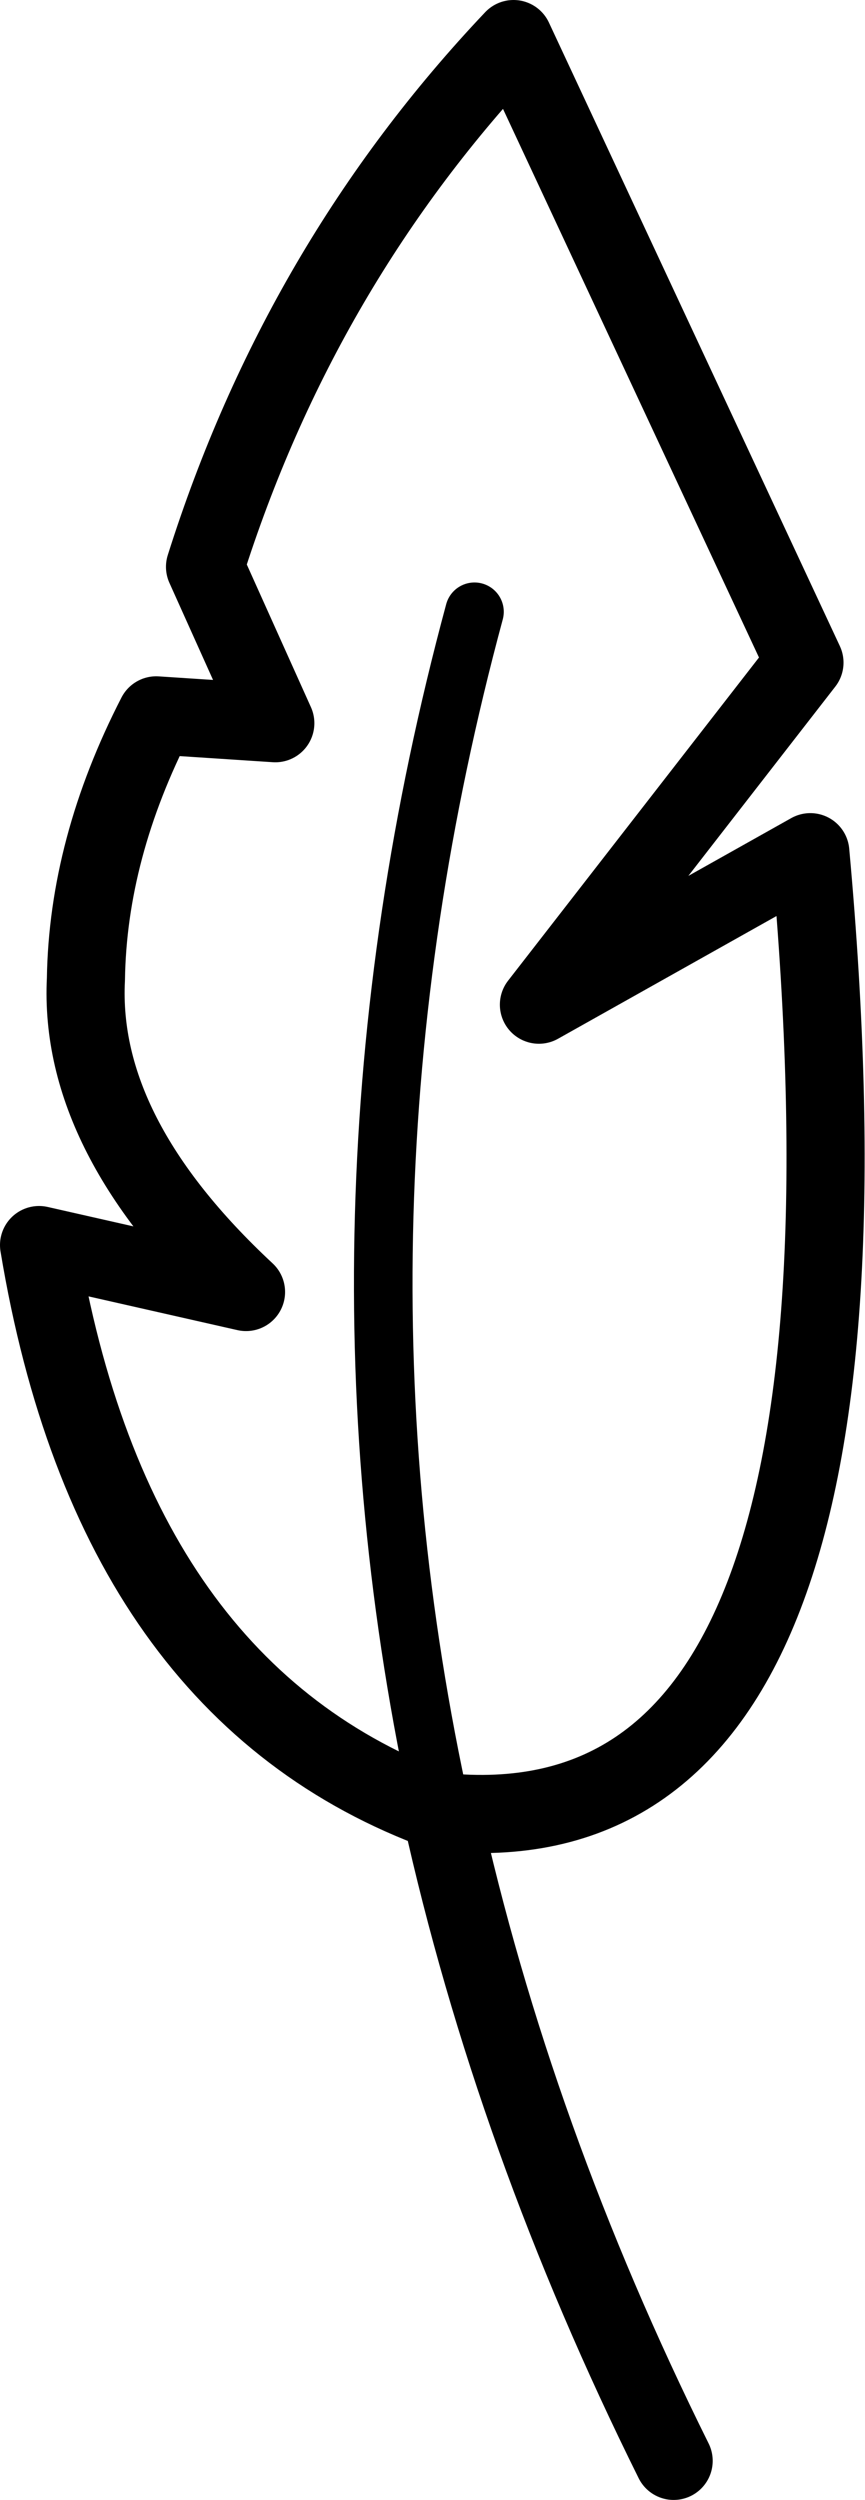 <?xml version="1.0" encoding="UTF-8" standalone="no"?>
<svg xmlns:xlink="http://www.w3.org/1999/xlink" height="63.95px" width="22.15px" xmlns="http://www.w3.org/2000/svg">
  <g transform="matrix(1.0, 0.0, 0.0, 1.0, 13.05, 61.95)">
    <path d="M4.2 1.0 Q0.1 -7.25 -1.75 -15.6 -10.15 -18.65 -12.05 -30.1 L-6.75 -28.9 Q-11.05 -32.9 -10.85 -36.9 -10.8 -40.25 -9.05 -43.65 L-6.0 -43.45 -7.8 -47.45 Q-5.35 -55.2 0.1 -60.95 L7.55 -45.0 0.75 -36.25 7.7 -40.15 Q10.05 -14.4 -1.75 -15.6" fill="none" stroke="#000000" stroke-linecap="round" stroke-linejoin="round" stroke-width="2.0"/>
    <path d="M-1.75 -15.6 Q-5.1 -30.75 -0.9 -46.3" fill="none" stroke="#000000" stroke-linecap="round" stroke-linejoin="round" stroke-width="1.5"/>
  </g>
</svg>
